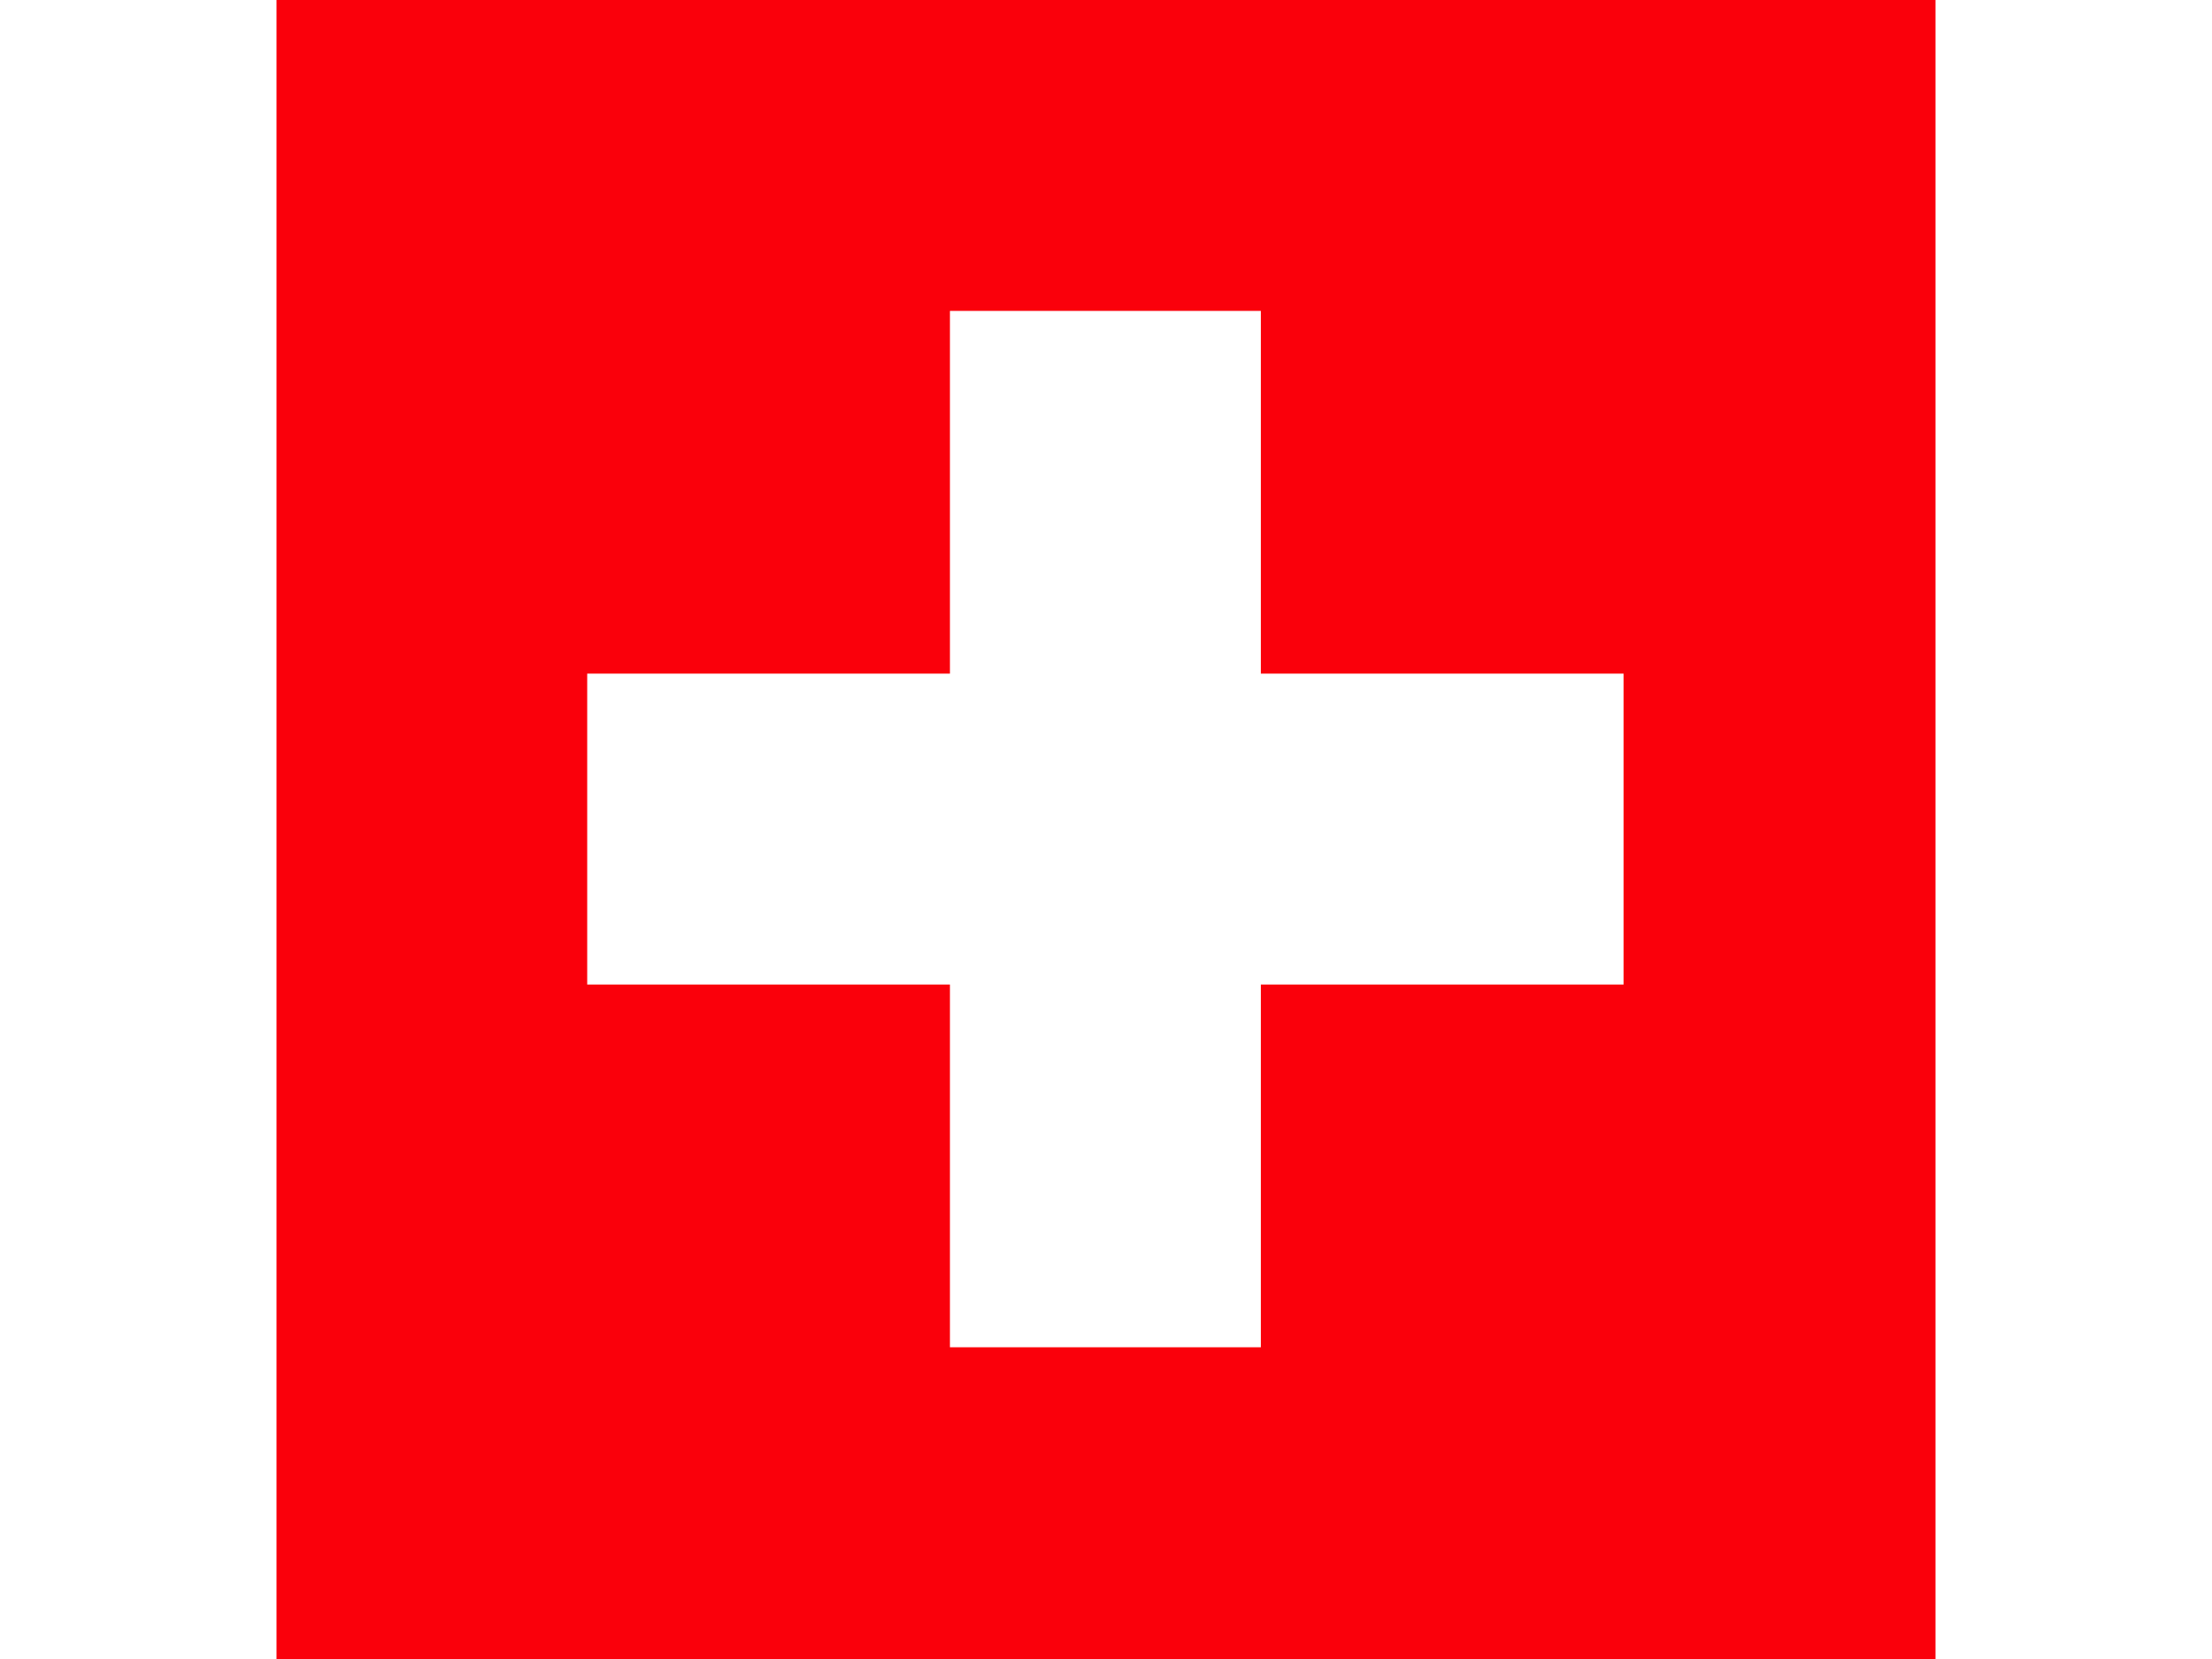 <?xml version="1.0" encoding="UTF-8" standalone="no"?>
<!-- Created with Sodipodi ("http://www.sodipodi.com/") -->
<svg id="svg378" xmlns:rdf="http://www.w3.org/1999/02/22-rdf-syntax-ns#" xmlns="http://www.w3.org/2000/svg" height="480" width="640" version="1" y="0" x="0" xmlns:cc="http://creativecommons.org/ns#" xmlns:xlink="http://www.w3.org/1999/xlink" xmlns:dc="http://purl.org/dc/elements/1.1/">
 <g id="flag" stroke-width="1pt" fill-rule="evenodd">
  <rect id="rect171" height="480" width="640" y="0" x="0" fill="#ffffff"/>
  <rect id="rect172" height="480" width="480" y="0" x="80" fill="#fa000b"/>
  <rect id="rect554" height="0" width=".768" y="177.19" x="328.01" fill="#808080"/>
  <g id="g566" transform="matrix(.677 0 0 .677 -40 0)" fill="#fff">
   <rect id="rect557" height="132.87" width="442.91" y="287.89" x="310.04"/>
   <rect id="rect565" height="442.91" width="132.87" y="132.87" x="465.06"/>
  </g>
 </g>
</svg>
